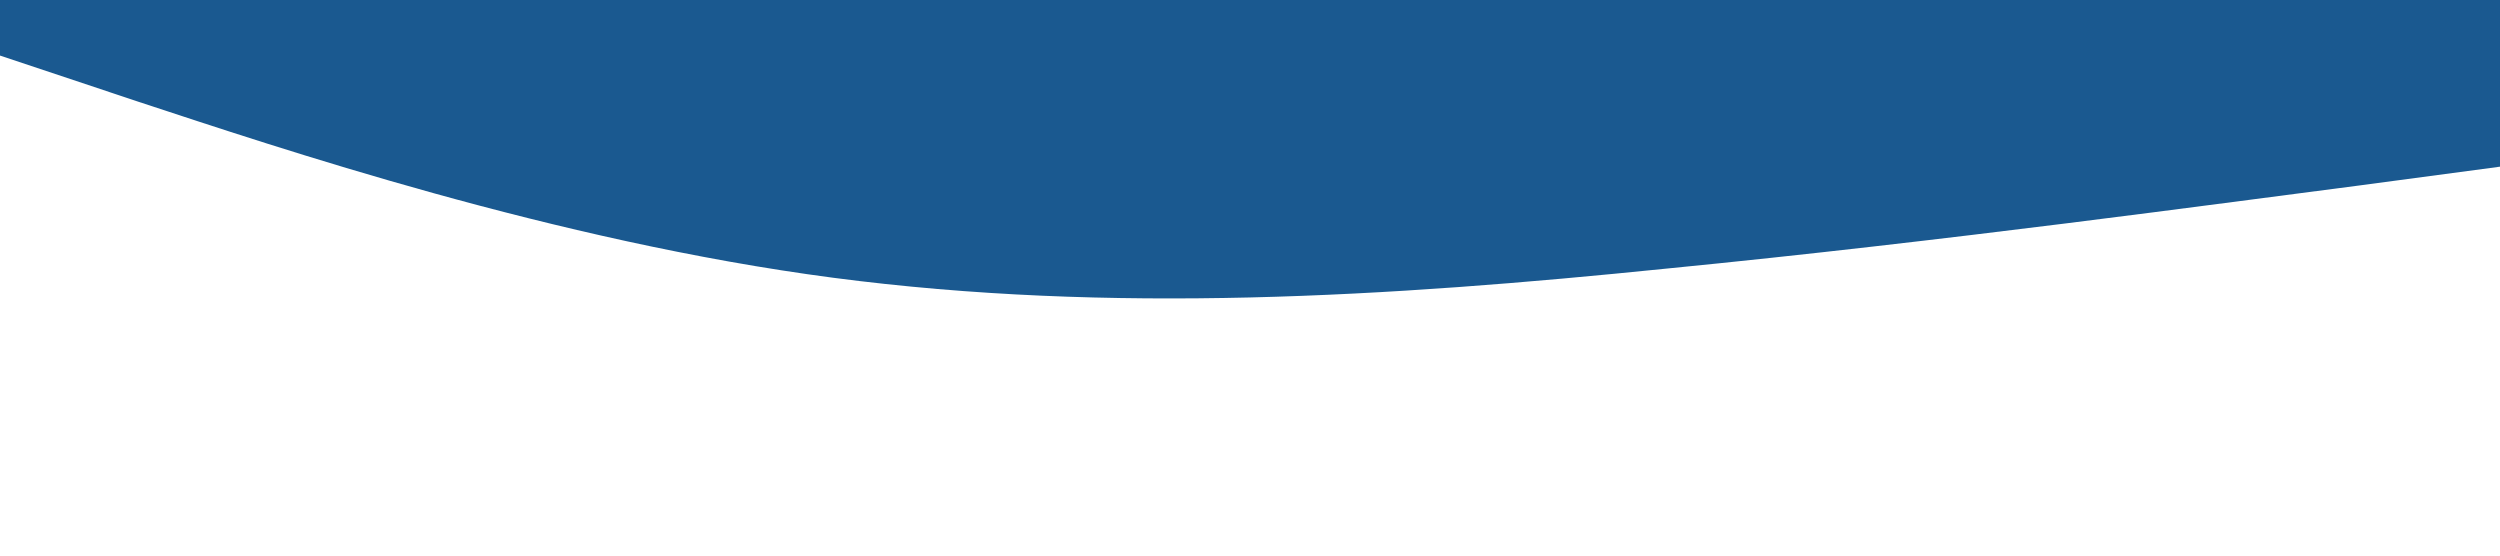
    <svg xmlns="http://www.w3.org/2000/svg" viewBox="0 0 1440 320">
  <path fill="#1a5990" fill-opacity="1" d="M0,32L80,58.7C160,85,320,139,480,160C640,181,800,171,960,154.7C1120,139,1280,117,1360,106.7L1440,96L1440,0L1360,0C1280,0,1120,0,960,0C800,0,640,0,480,0C320,0,160,0,80,0L0,0Z"></path>
</svg>